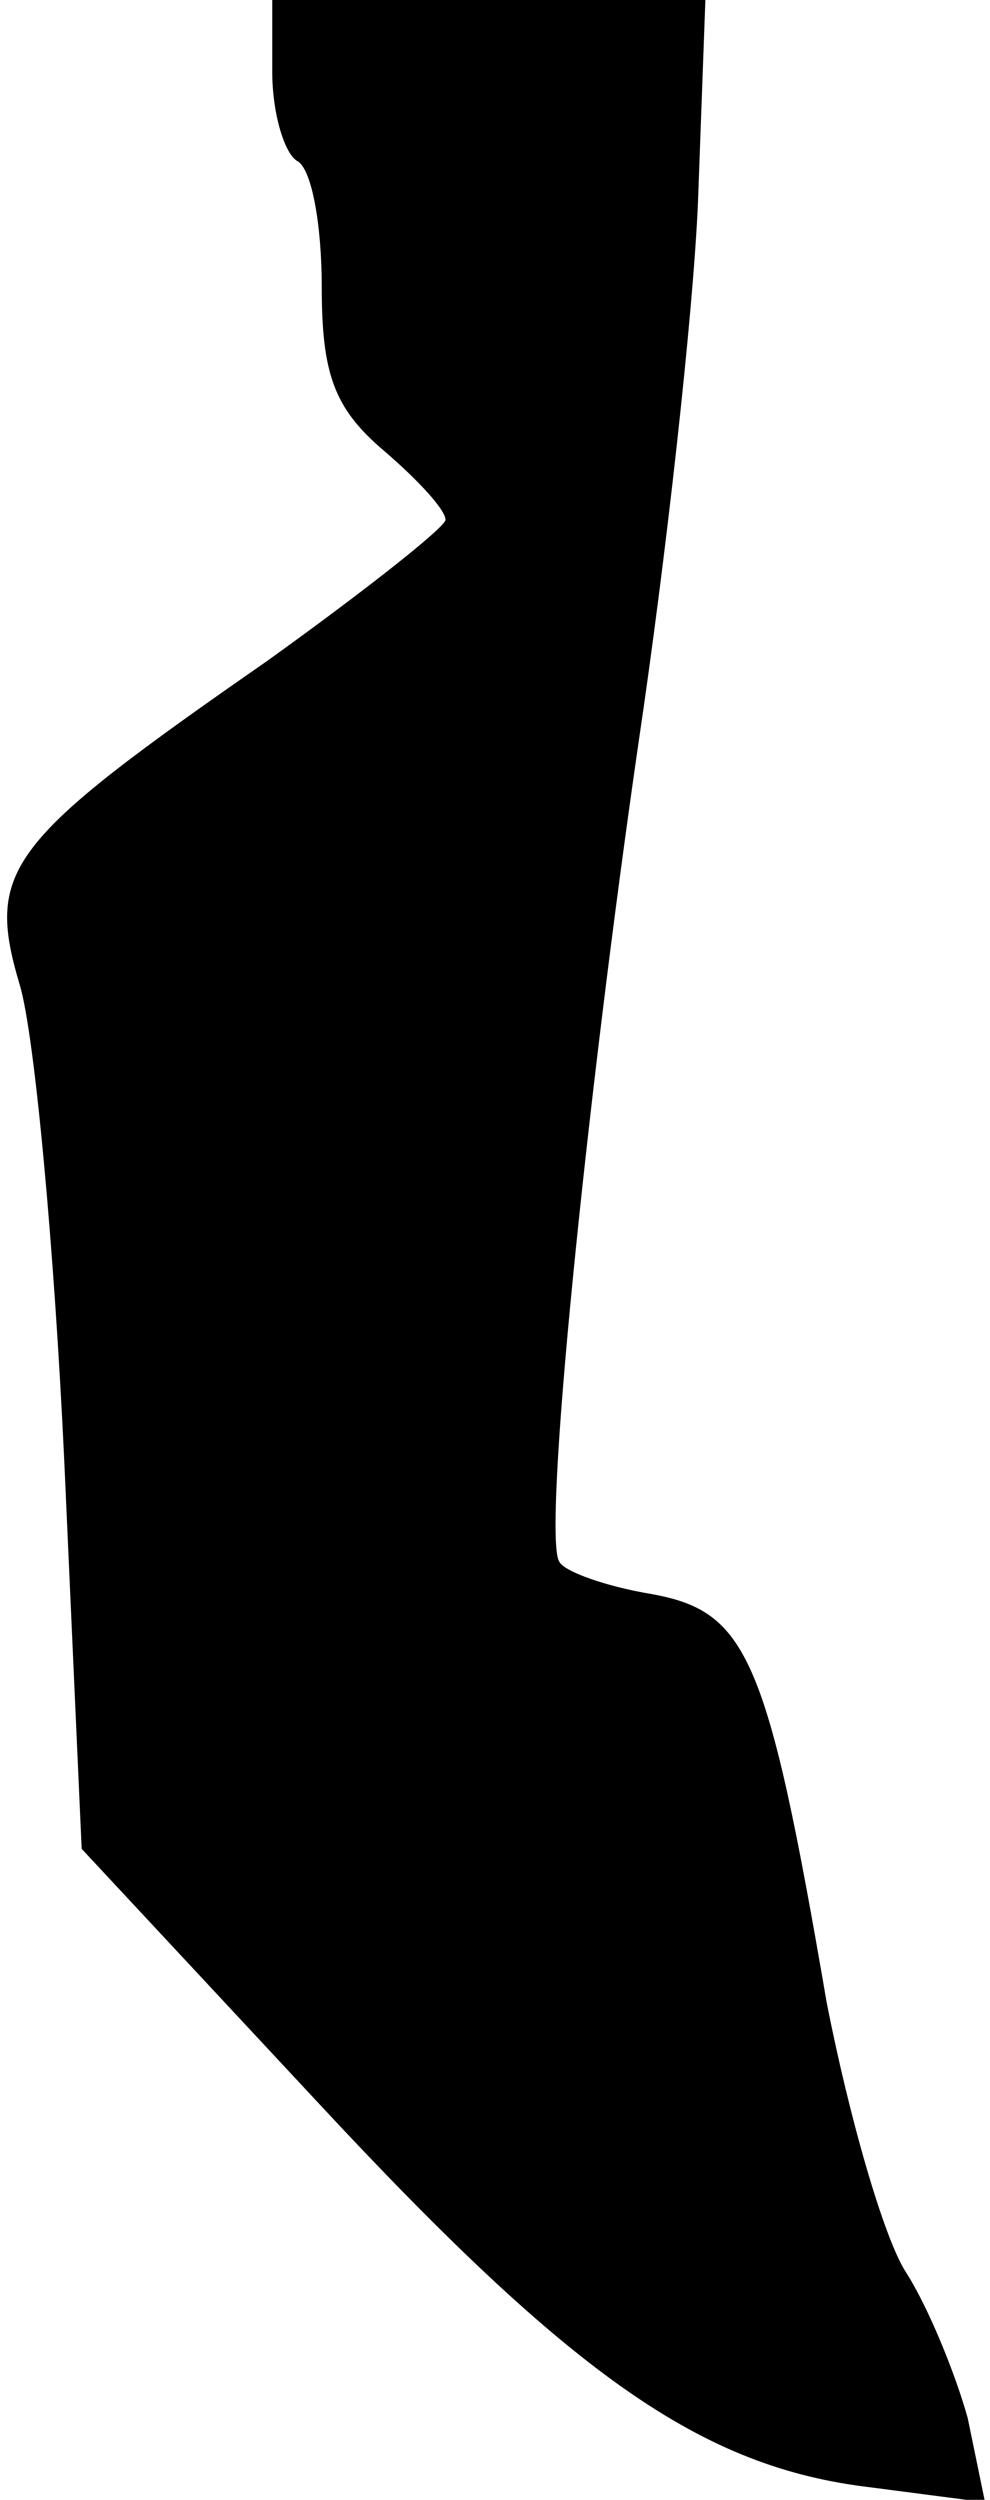 <?xml version="1.0" standalone="no"?>
<!DOCTYPE svg PUBLIC "-//W3C//DTD SVG 20010904//EN"
 "http://www.w3.org/TR/2001/REC-SVG-20010904/DTD/svg10.dtd">
<svg version="1.0" xmlns="http://www.w3.org/2000/svg"
 width="40pt" height="101pt" viewBox="0 0 40 101"
 preserveAspectRatio="xMidYMid meet">
<g transform="translate(0,101) scale(0.1,-0.1)"
fill="#000000" stroke="none">
<path fill="#000000" stroke="none" d="M110 981 c0 -17 5 -33 10 -36 6 -3 10
-26 10 -51 0 -35 5 -49 25 -66 14 -12 25 -24 25 -28 0 -3 -33 -29 -72 -57
-105 -73 -114 -84 -100 -131 6 -20 14 -107 18 -193 l7 -156 95 -102 c104 -112
156 -148 224 -156 l46 -6 -7 34 c-5 18 -16 45 -25 59 -9 14 -23 63 -32 109
-24 140 -32 158 -71 165 -18 3 -35 9 -37 13 -7 10 11 186 32 331 11 74 22 172
24 218 l3 82 -87 0 -88 0 0 -29z"/>
</g>
</svg>
